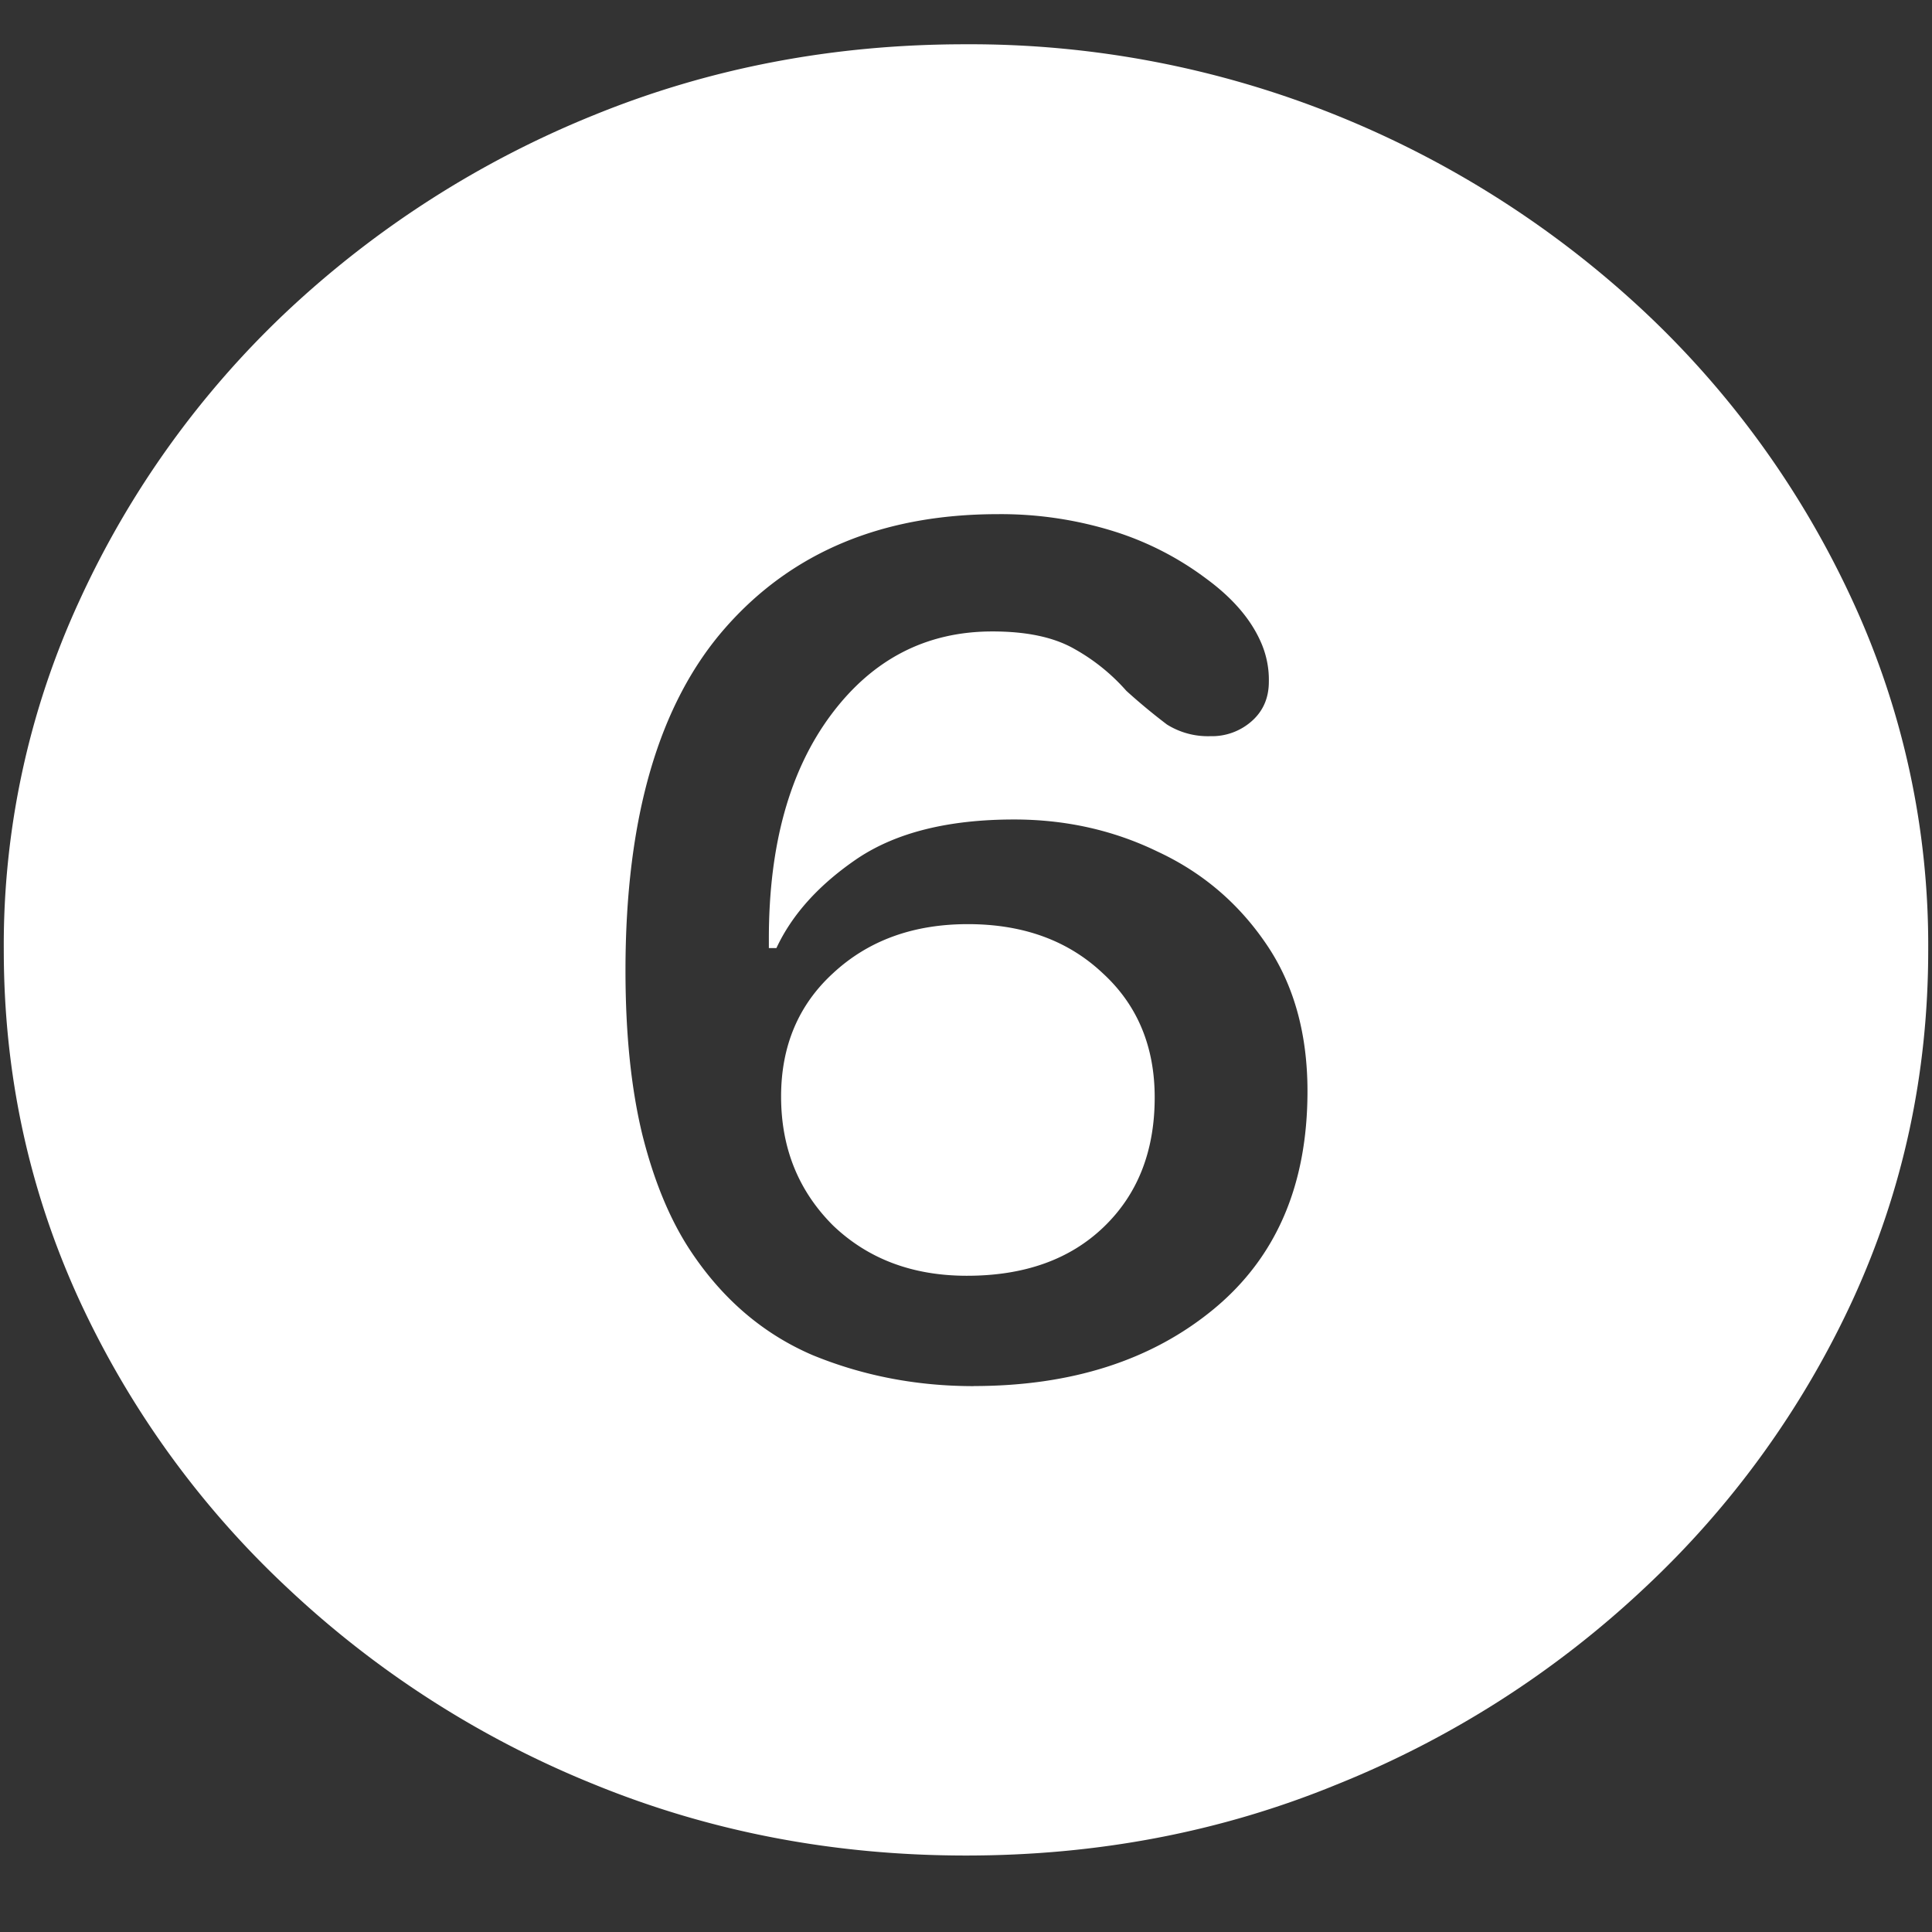 <svg xmlns="http://www.w3.org/2000/svg" width="24" height="24"><rect width="100%" height="100%" fill="#333333" stroke="none"/><path style="stroke:none;fill-rule:nonzero;fill:#fff;fill-opacity:1" d="M12 23.05c1.633 0 3.168-.292 4.605-.882a12.22 12.22 0 0 0 3.82-2.438 11.467 11.467 0 0 0 2.59-3.582c.626-1.363.938-2.808.938-4.347a10.2 10.2 0 0 0-.937-4.332 11.53 11.53 0 0 0-2.59-3.598 12.361 12.361 0 0 0-3.82-2.437A12.166 12.166 0 0 0 11.987.55c-1.633 0-3.172.293-4.617.883A12.307 12.307 0 0 0 3.562 3.87 11.523 11.523 0 0 0 .985 7.465 10.2 10.2 0 0 0 .047 11.8c0 1.539.312 2.984.937 4.347a11.467 11.467 0 0 0 2.59 3.582 12.236 12.236 0 0 0 3.809 2.438c1.445.59 2.984.883 4.617.883Zm.094-5.831c-.711 0-1.38-.13-2.004-.387-.617-.266-1.125-.703-1.524-1.312-.25-.383-.445-.86-.586-1.422-.14-.575-.21-1.254-.21-2.043 0-1.899.414-3.317 1.242-4.258.828-.942 1.957-1.41 3.386-1.41.493-.004.985.07 1.454.218a3.8 3.8 0 0 1 1.136.586c.32.235.543.493.668.77.074.16.11.336.106.508 0 .199-.07.363-.211.488a.744.744 0 0 1-.516.188.958.958 0 0 1-.539-.145 7.525 7.525 0 0 1-.504-.418 2.449 2.449 0 0 0-.644-.52c-.258-.148-.598-.218-1.02-.218-.82 0-1.488.343-2.004 1.035-.515.691-.773 1.617-.773 2.781v.117h.094c.195-.418.53-.789 1.007-1.113.485-.324 1.133-.484 1.946-.484.64 0 1.234.133 1.78.398.556.258 1.005.64 1.349 1.145.343.5.515 1.113.515 1.832 0 1.164-.387 2.062-1.16 2.703-.773.64-1.77.96-2.988.96Zm-.082-1.371c.71 0 1.277-.2 1.699-.606.422-.406.633-.941.633-1.61 0-.632-.215-1.148-.645-1.542-.43-.406-.988-.61-1.676-.61-.68 0-1.238.204-1.675.61-.43.394-.645.906-.645 1.531 0 .64.215 1.172.645 1.602.437.418.992.625 1.664.625Zm0 0"/></svg>